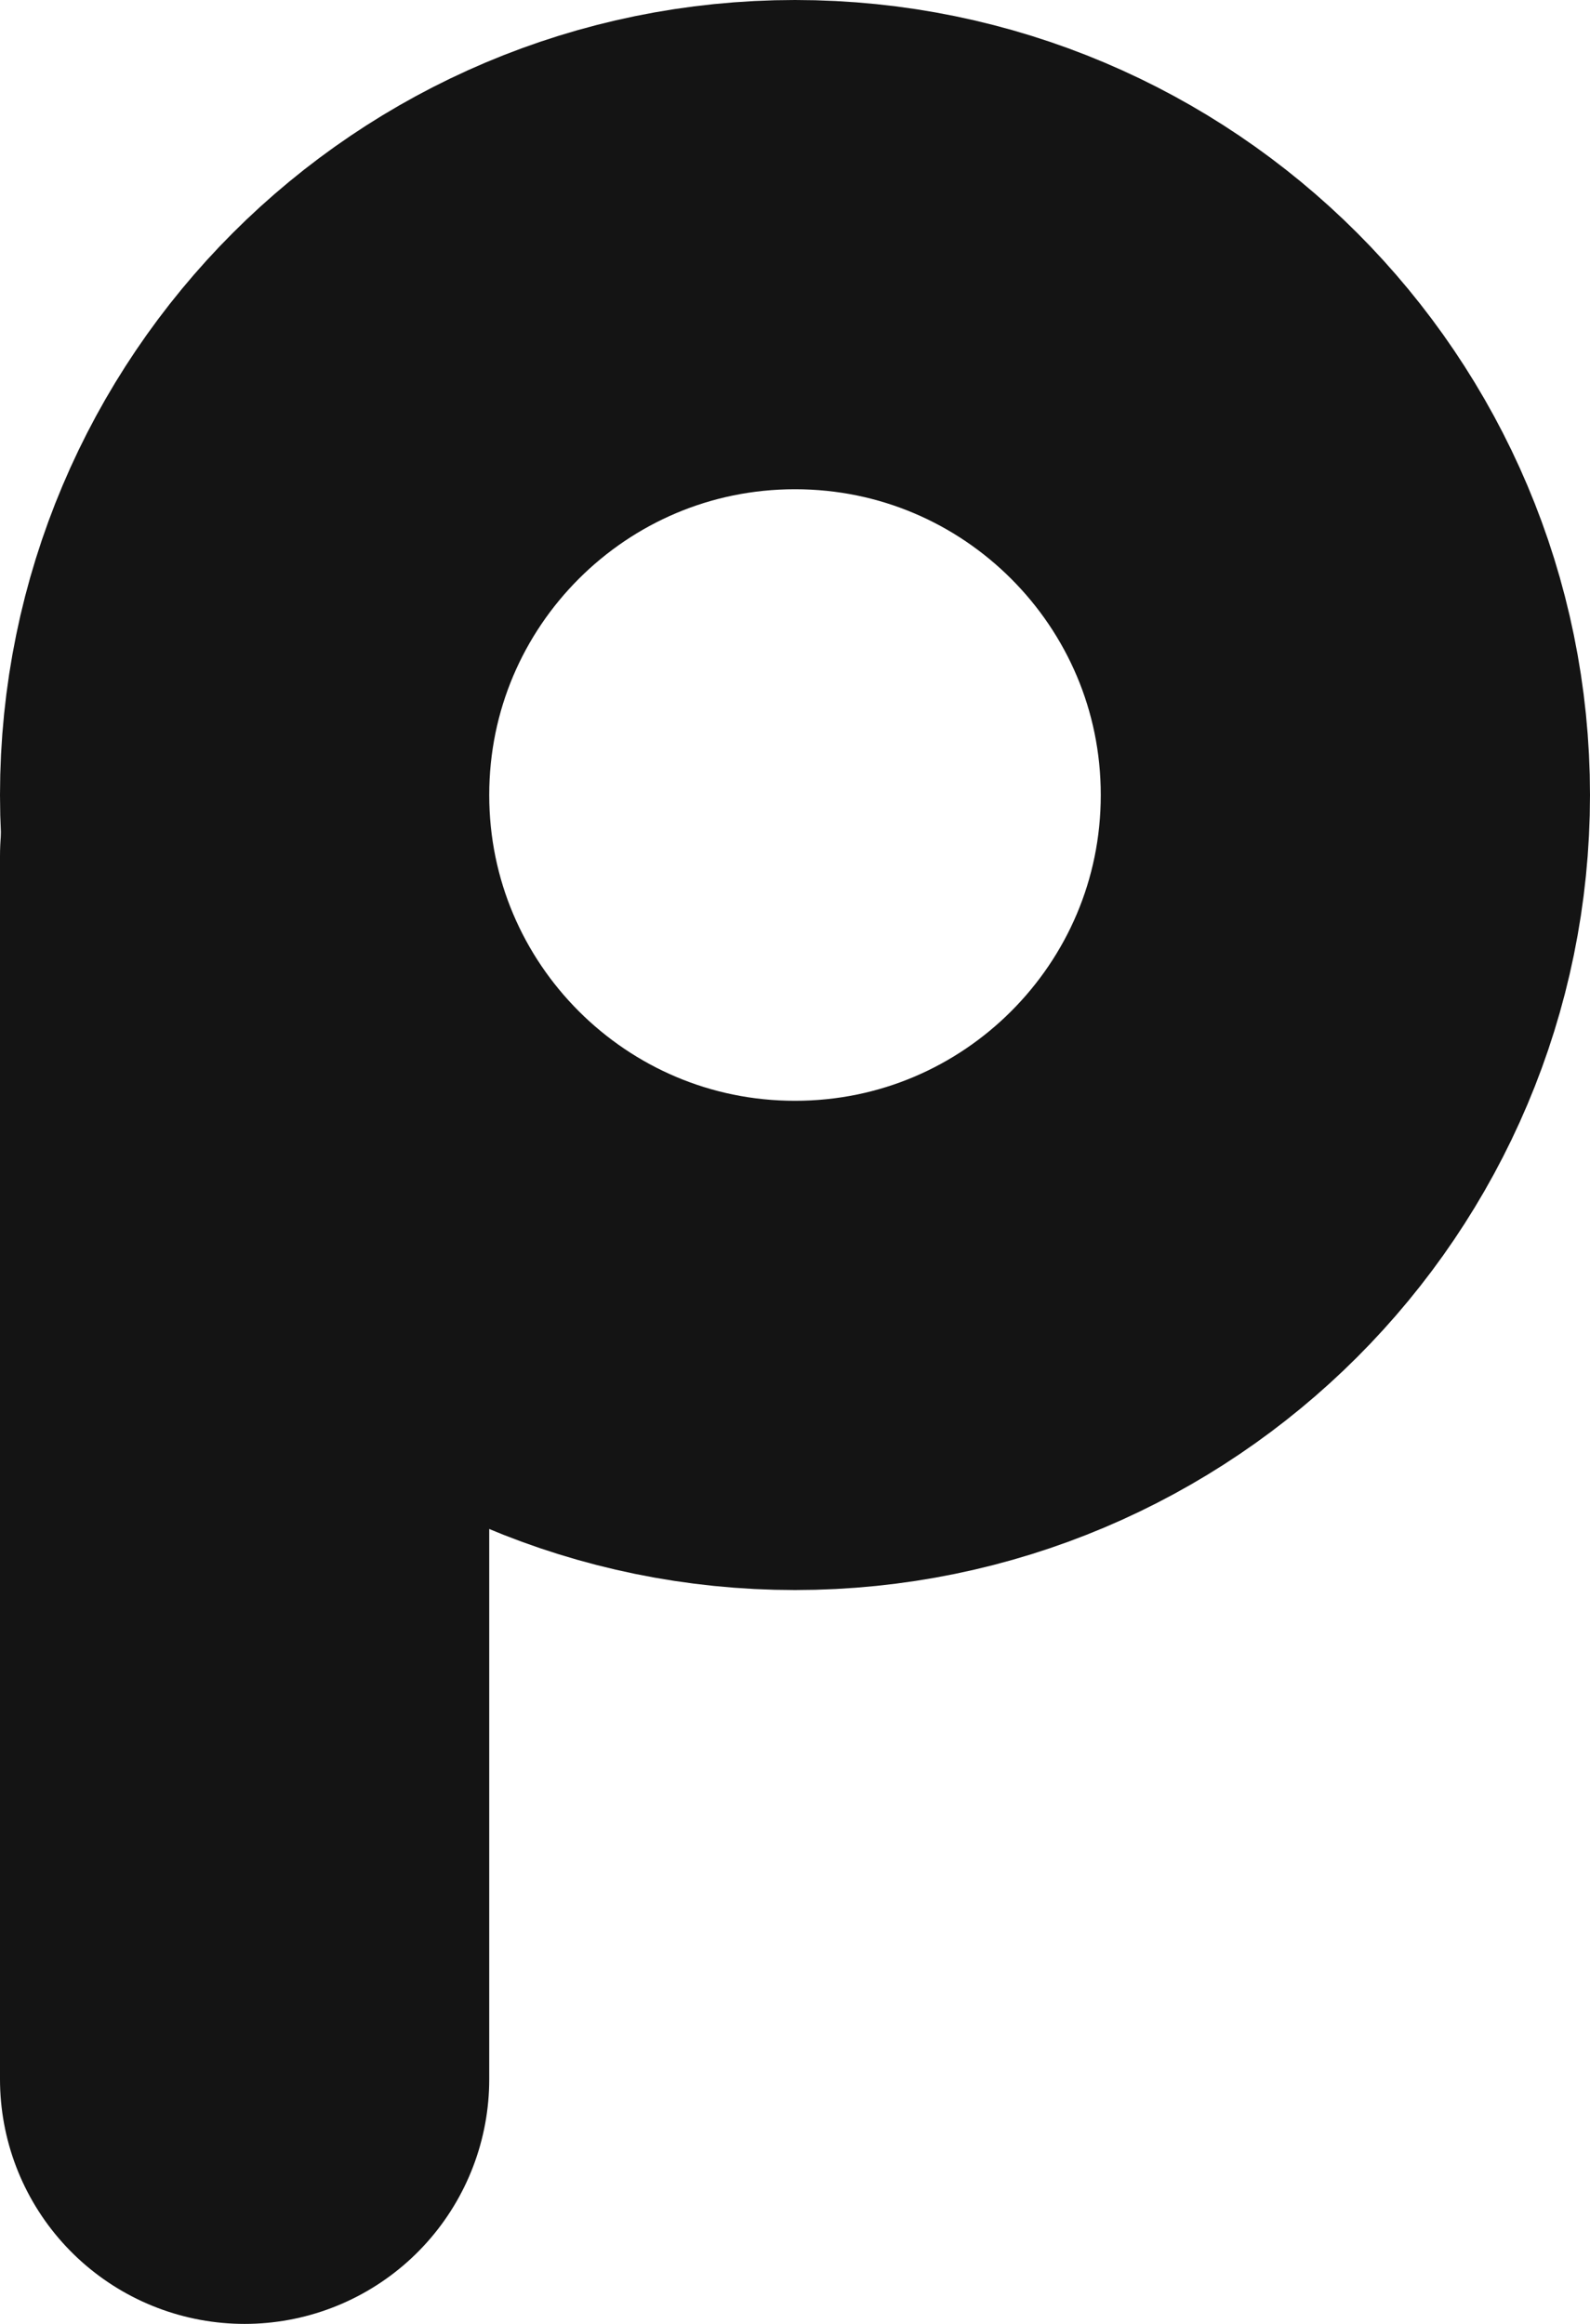 <svg width="13" height="19" viewBox="0 0 13 19" fill="none" xmlns="http://www.w3.org/2000/svg">
<path d="M2 17V7" stroke="#141414" stroke-width="4" stroke-linecap="round" stroke-linejoin="round"/>
<path d="M6.5 11C8.985 11 11 8.985 11 6.5C11 4.015 8.985 2 6.5 2C4.015 2 2 4.015 2 6.5C2 8.985 4.015 11 6.5 11Z" stroke="#141414" stroke-width="4" stroke-miterlimit="10" stroke-linecap="round"/>
</svg>
